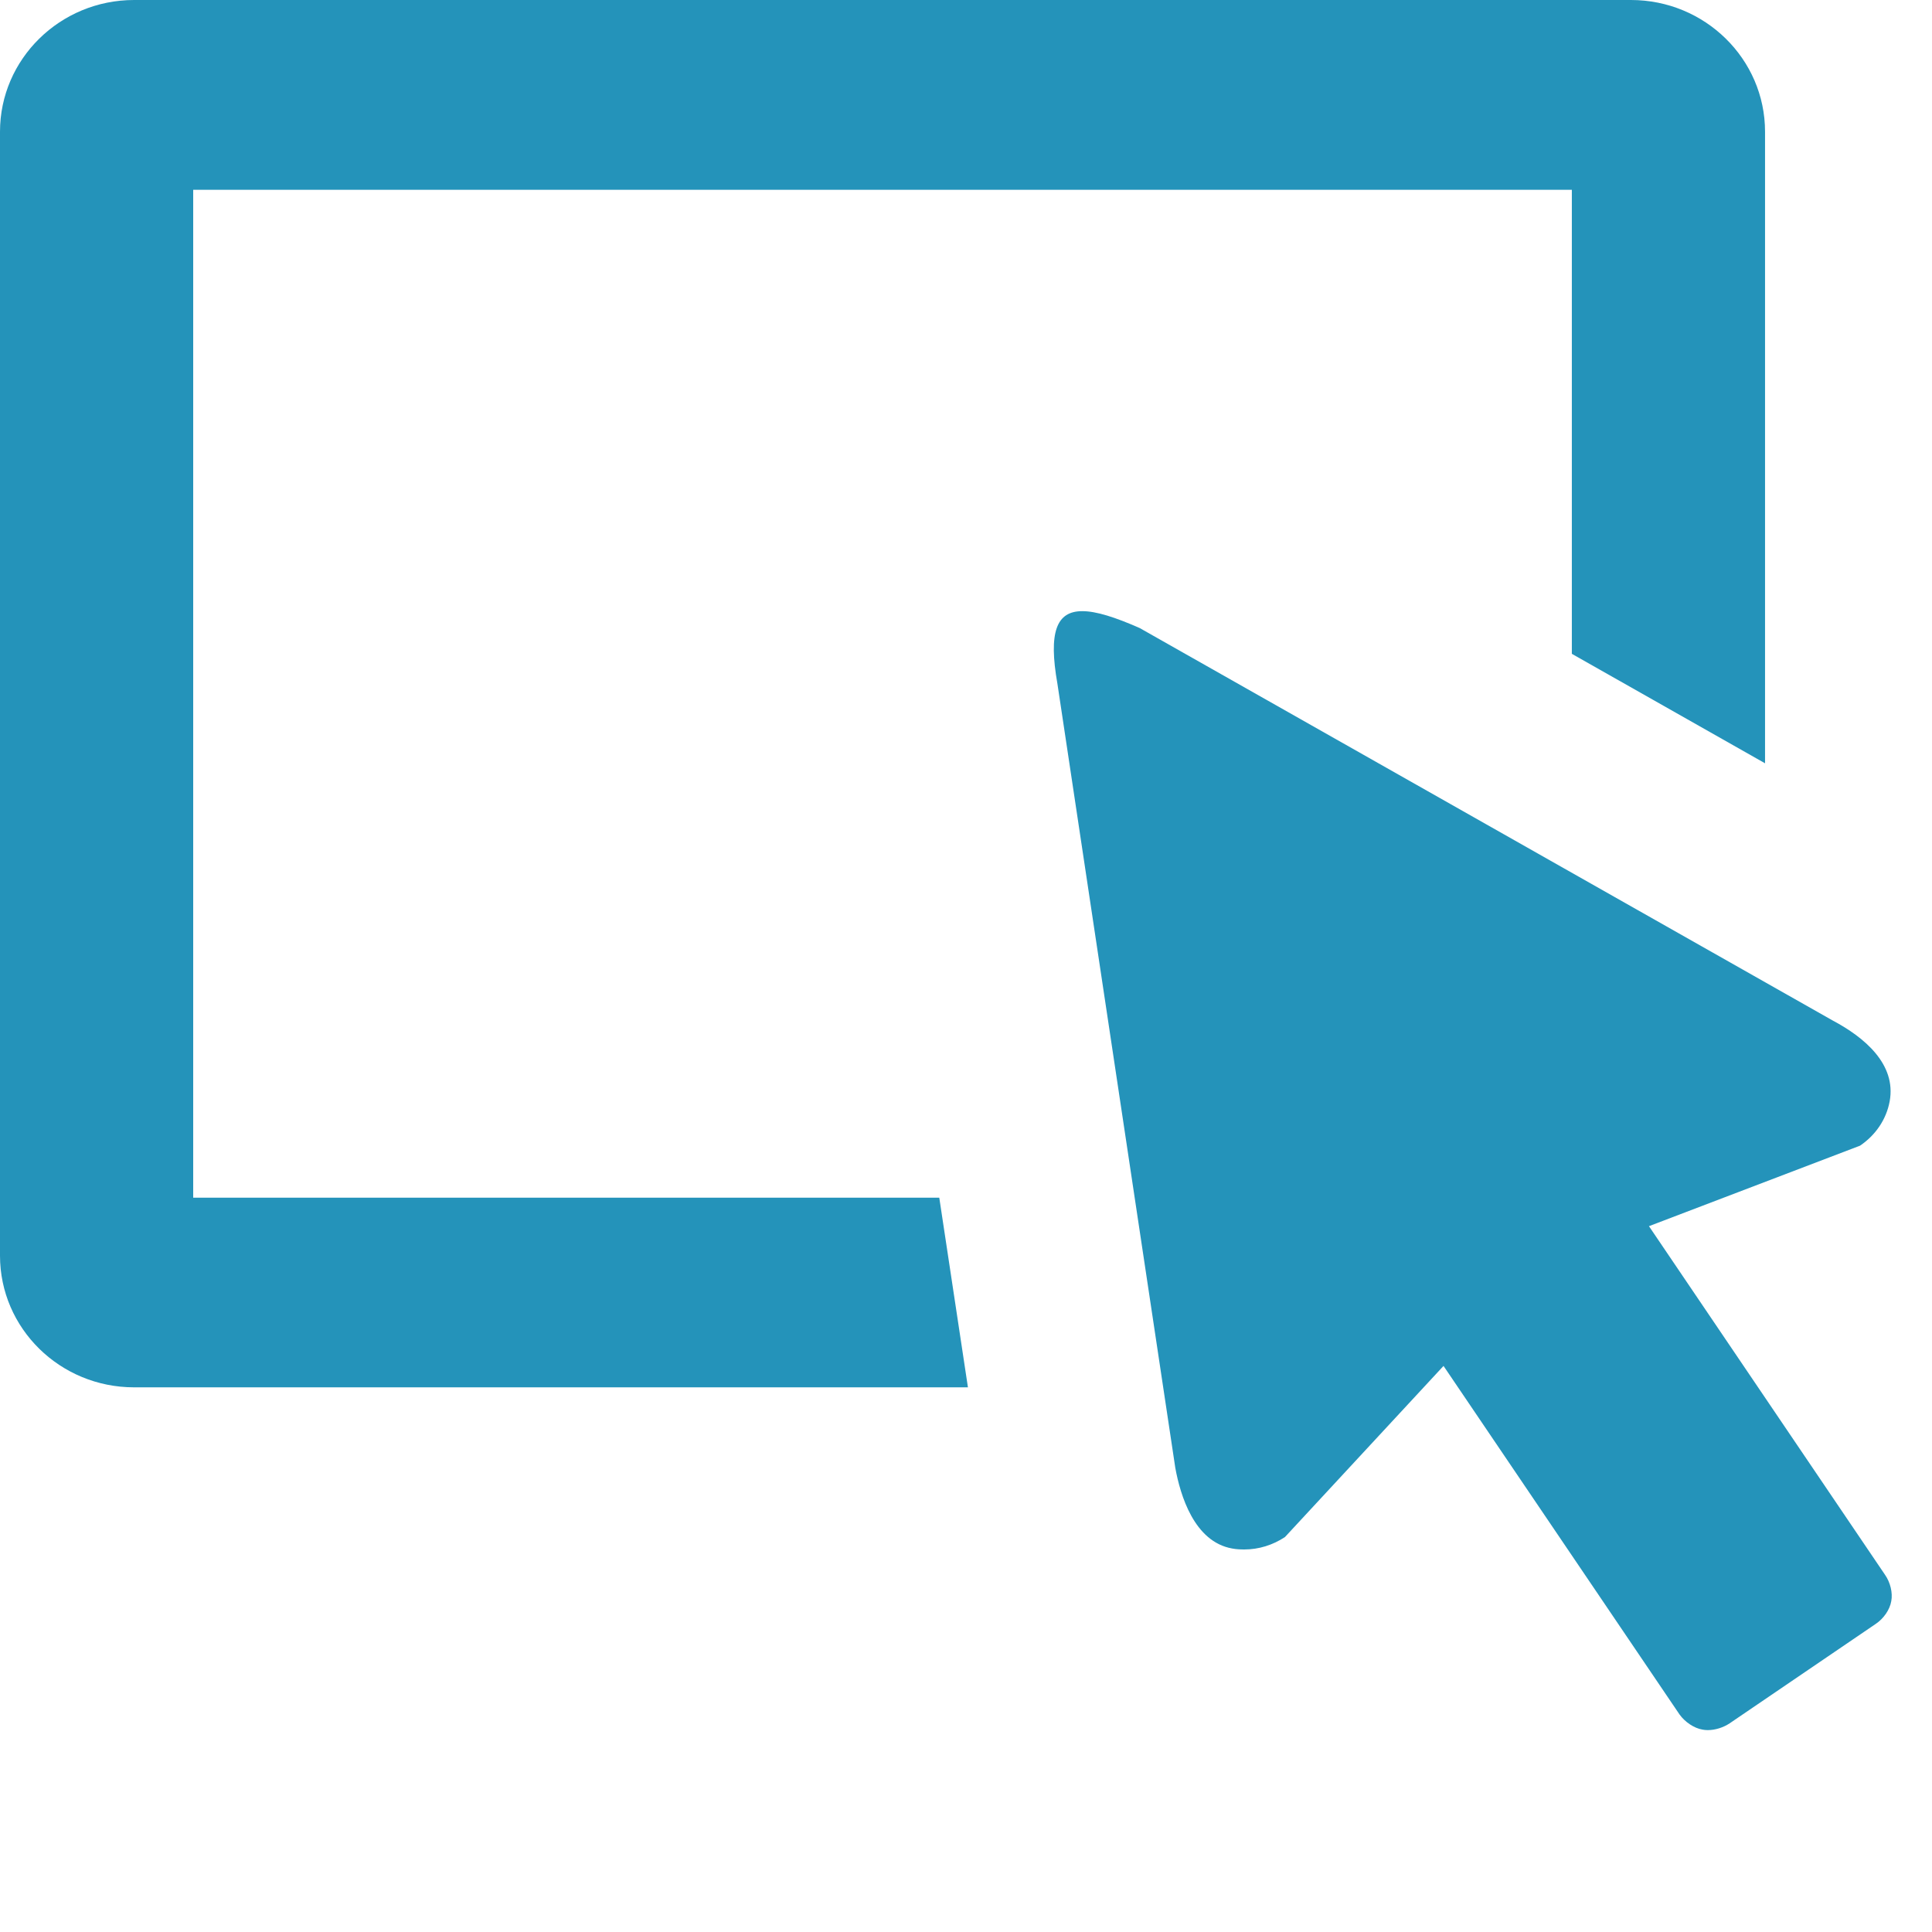 <?xml version="1.0" encoding="UTF-8" standalone="no"?>
<svg width="12px" height="12px" viewBox="0 0 12 12" version="1.1" xmlns="http://www.w3.org/2000/svg" xmlns:xlink="http://www.w3.org/1999/xlink" xmlns:sketch="http://www.bohemiancoding.com/sketch/ns">
    <!-- Generator: Sketch 3.4.2 (15857) - http://www.bohemiancoding.com/sketch -->
    <title>inspector-hover</title>
    <desc>Created with Sketch.</desc>
    <defs>
        <linearGradient x1="50%" y1="0%" x2="50%" y2="100%" id="linearGradient-1">
            <stop stop-color="#000000" stop-opacity="0.5" offset="0%"></stop>
            <stop stop-color="#000000" stop-opacity="0.5" offset="100%"></stop>
        </linearGradient>
    </defs>
    <g id="Icons" stroke="none" stroke-width="1" fill="none" fill-rule="evenodd" sketch:type="MSPage">
        <g id="inspector-hover" sketch:type="MSArtboardGroup" fill="#2493BA">
            <g id="Fill-1-+-Fill-3" sketch:type="MSLayerGroup">
                <path d="M1.2,7.439 L1.2,1.179 L9.763,1.179 L9.763,4.061 L10.963,4.741 L10.963,0.818 C10.963,0.367 10.59,0 10.13,0 L0.833,0 C0.373,0 0,0.367 0,0.818 L0,7.799 C0,8.251 0.373,8.617 0.833,8.617 L6.012,8.617 L5.834,7.439 L1.2,7.439 Z M11.708,9.781 L10.242,7.616 L11.553,7.116 C11.649,7.051 11.716,6.954 11.737,6.841 C11.78,6.609 11.578,6.442 11.384,6.339 L7.079,3.901 C6.927,3.834 6.809,3.796 6.722,3.796 C6.562,3.796 6.511,3.926 6.568,4.248 L7.3,9.117 C7.331,9.287 7.417,9.576 7.653,9.618 C7.679,9.623 7.704,9.624 7.729,9.624 C7.818,9.624 7.905,9.597 7.981,9.547 L8.966,8.484 L10.432,10.649 C10.465,10.695 10.521,10.734 10.575,10.743 C10.585,10.745 10.596,10.746 10.607,10.746 C10.654,10.746 10.704,10.73 10.743,10.704 L11.651,10.086 C11.7,10.053 11.738,9.998 11.747,9.945 C11.757,9.893 11.741,9.828 11.708,9.781 Z" id="Fill-1" sketch:type="MSShapeGroup"></path>
            </g>
        </g>
    </g>
</svg>